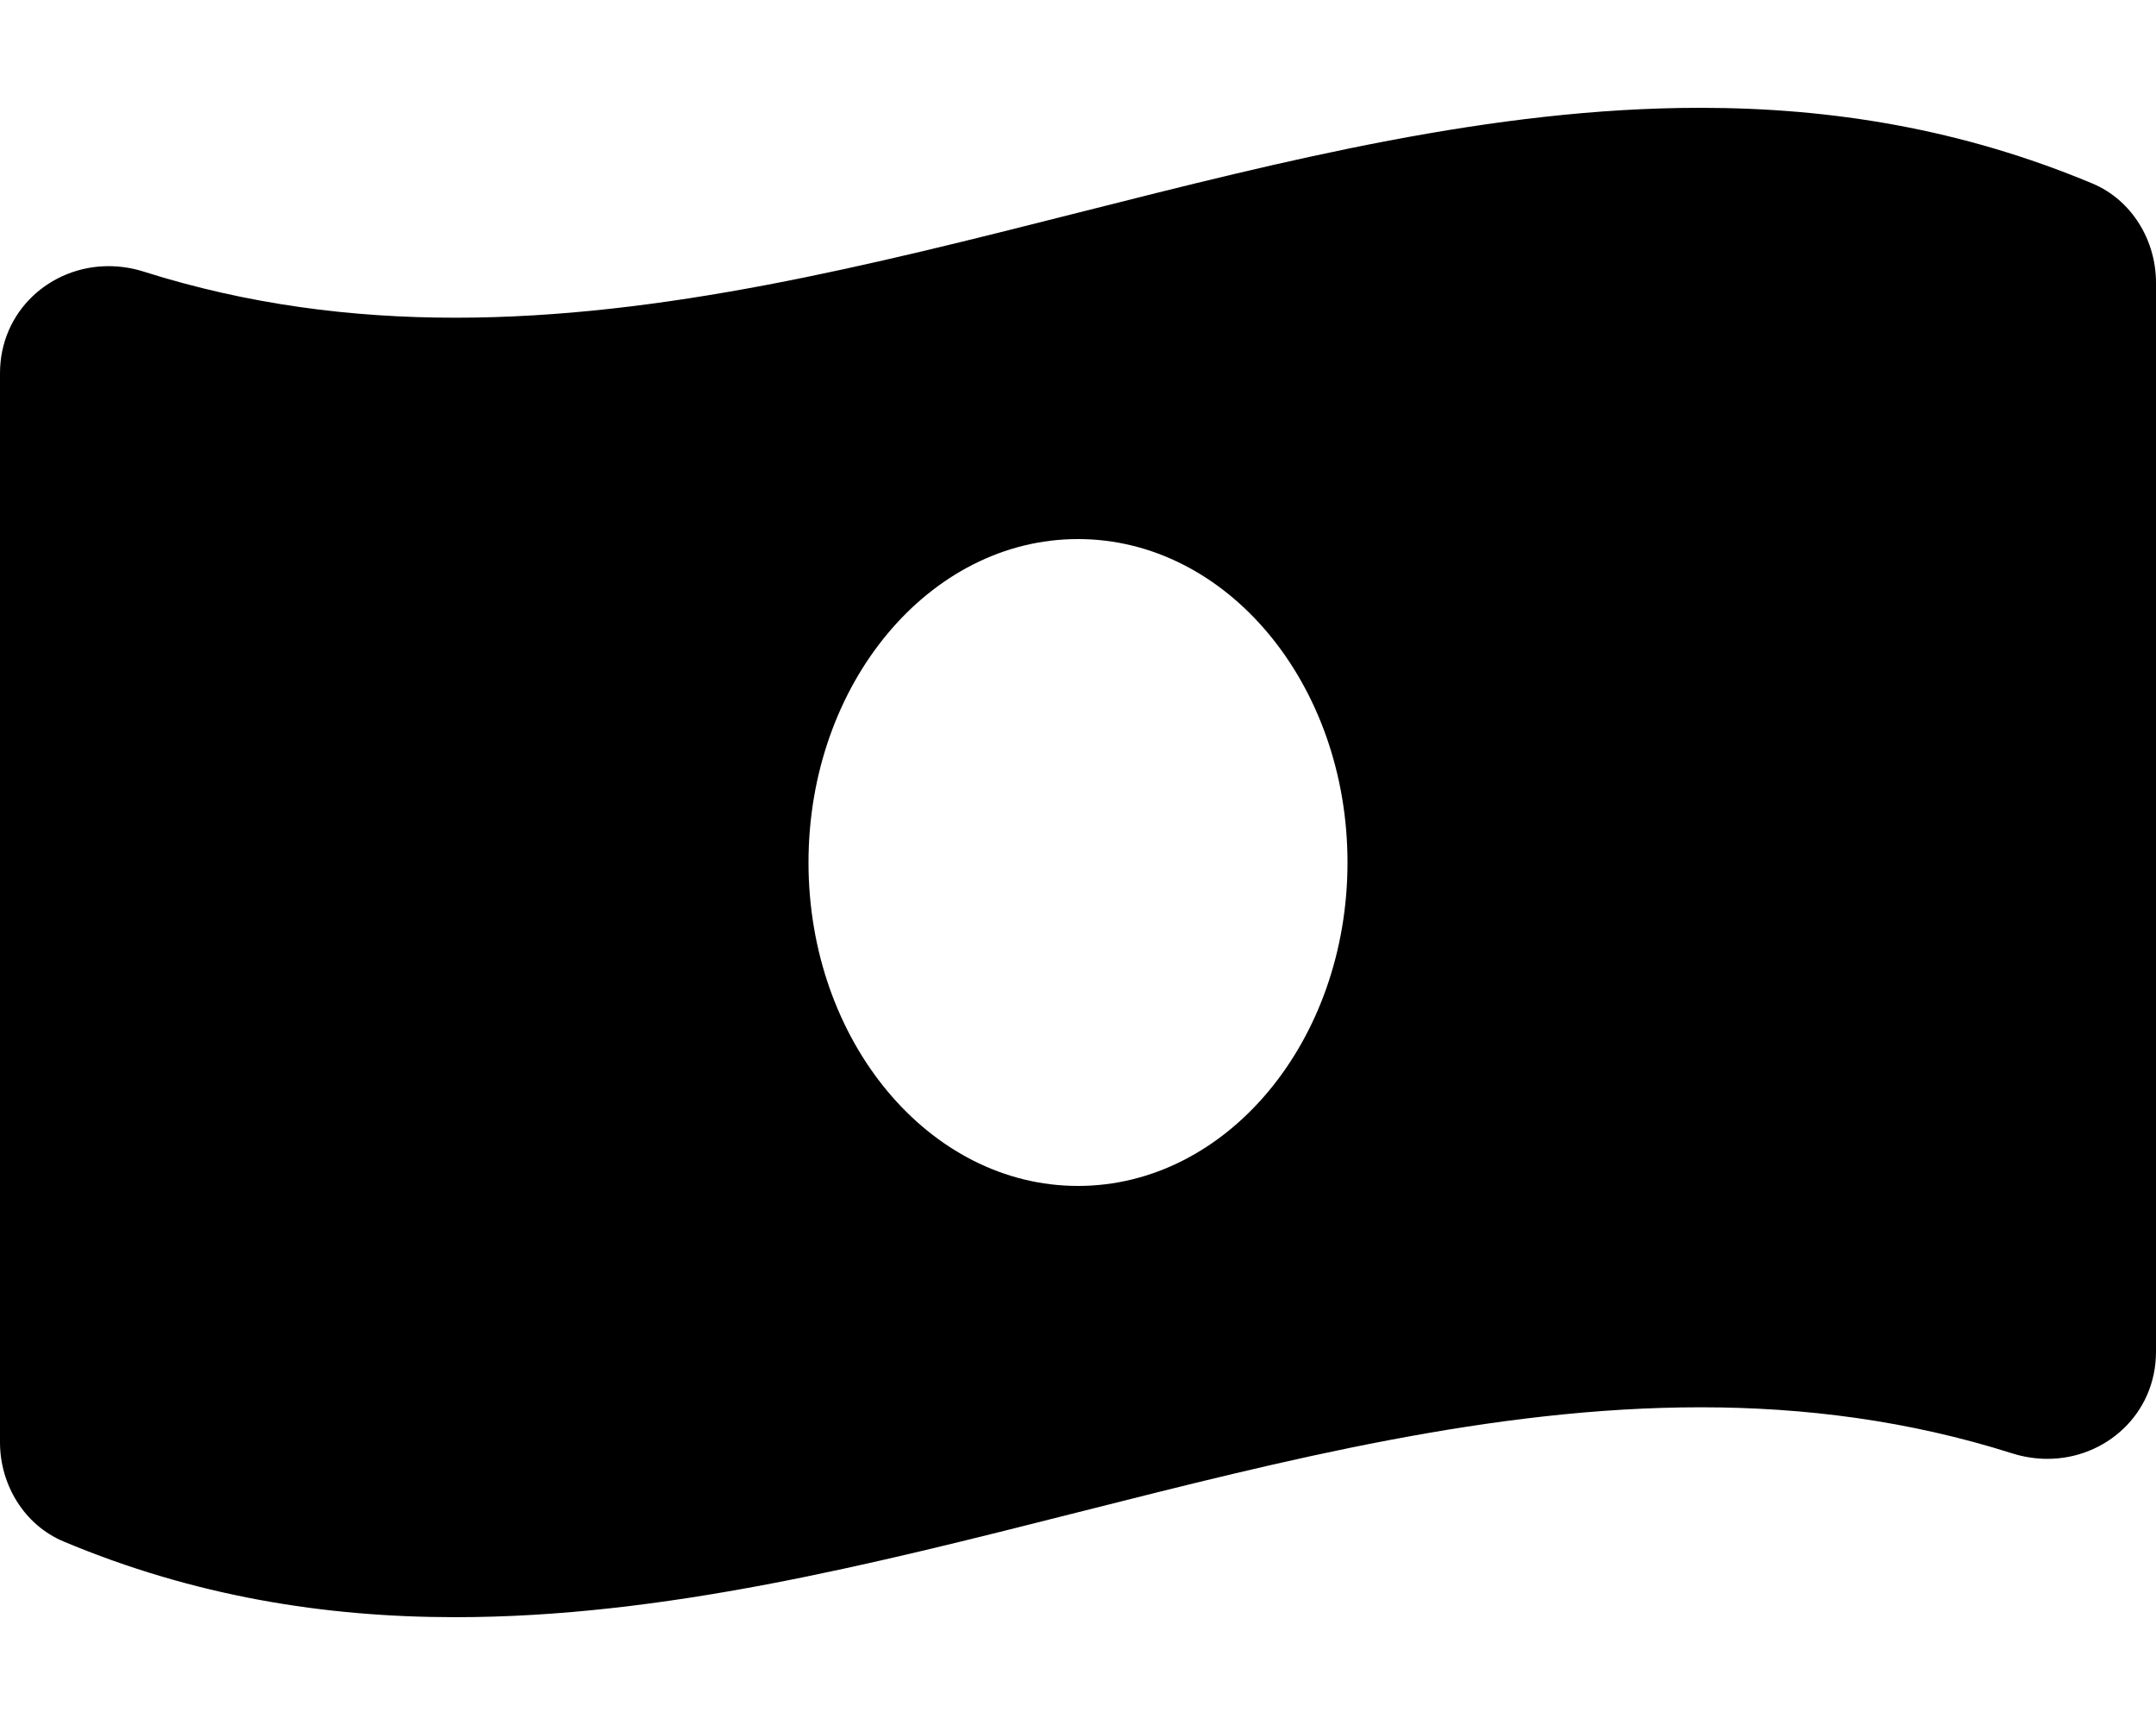 <svg xmlns="http://www.w3.org/2000/svg" width="100%" height="100%" viewBox="0 0 640 512"><path fill="currentColor" d="M621.2 54.5c11.6 4.9 18.8 16.8 18.8 29.4v317.3c0 18.5-15 31.8-32.2 31.8-3.4 0-6.9-0.5-10.4-1.6-30.9-9.8-61.8-13.7-92.6-13.7-123.2 0-246.3 62.3-369.6 62.3-38.8 0-77.6-6.2-116.4-22.5-11.6-4.9-18.8-16.8-18.8-29.4v-317.3c0-18.5 15-31.8 32.2-31.8 3.4 0 6.9 0.5 10.4 1.6 30.9 9.8 61.8 13.7 92.6 13.7 123.2 0 246.3-62.3 369.5-62.3 38.8 0 77.6 6.2 116.5 22.5zM320 352c44.2 0 80-43 80-96 0-53-35.8-96-80-96s-80 43-80 96c0 53 35.8 96 80 96z" /></svg>
